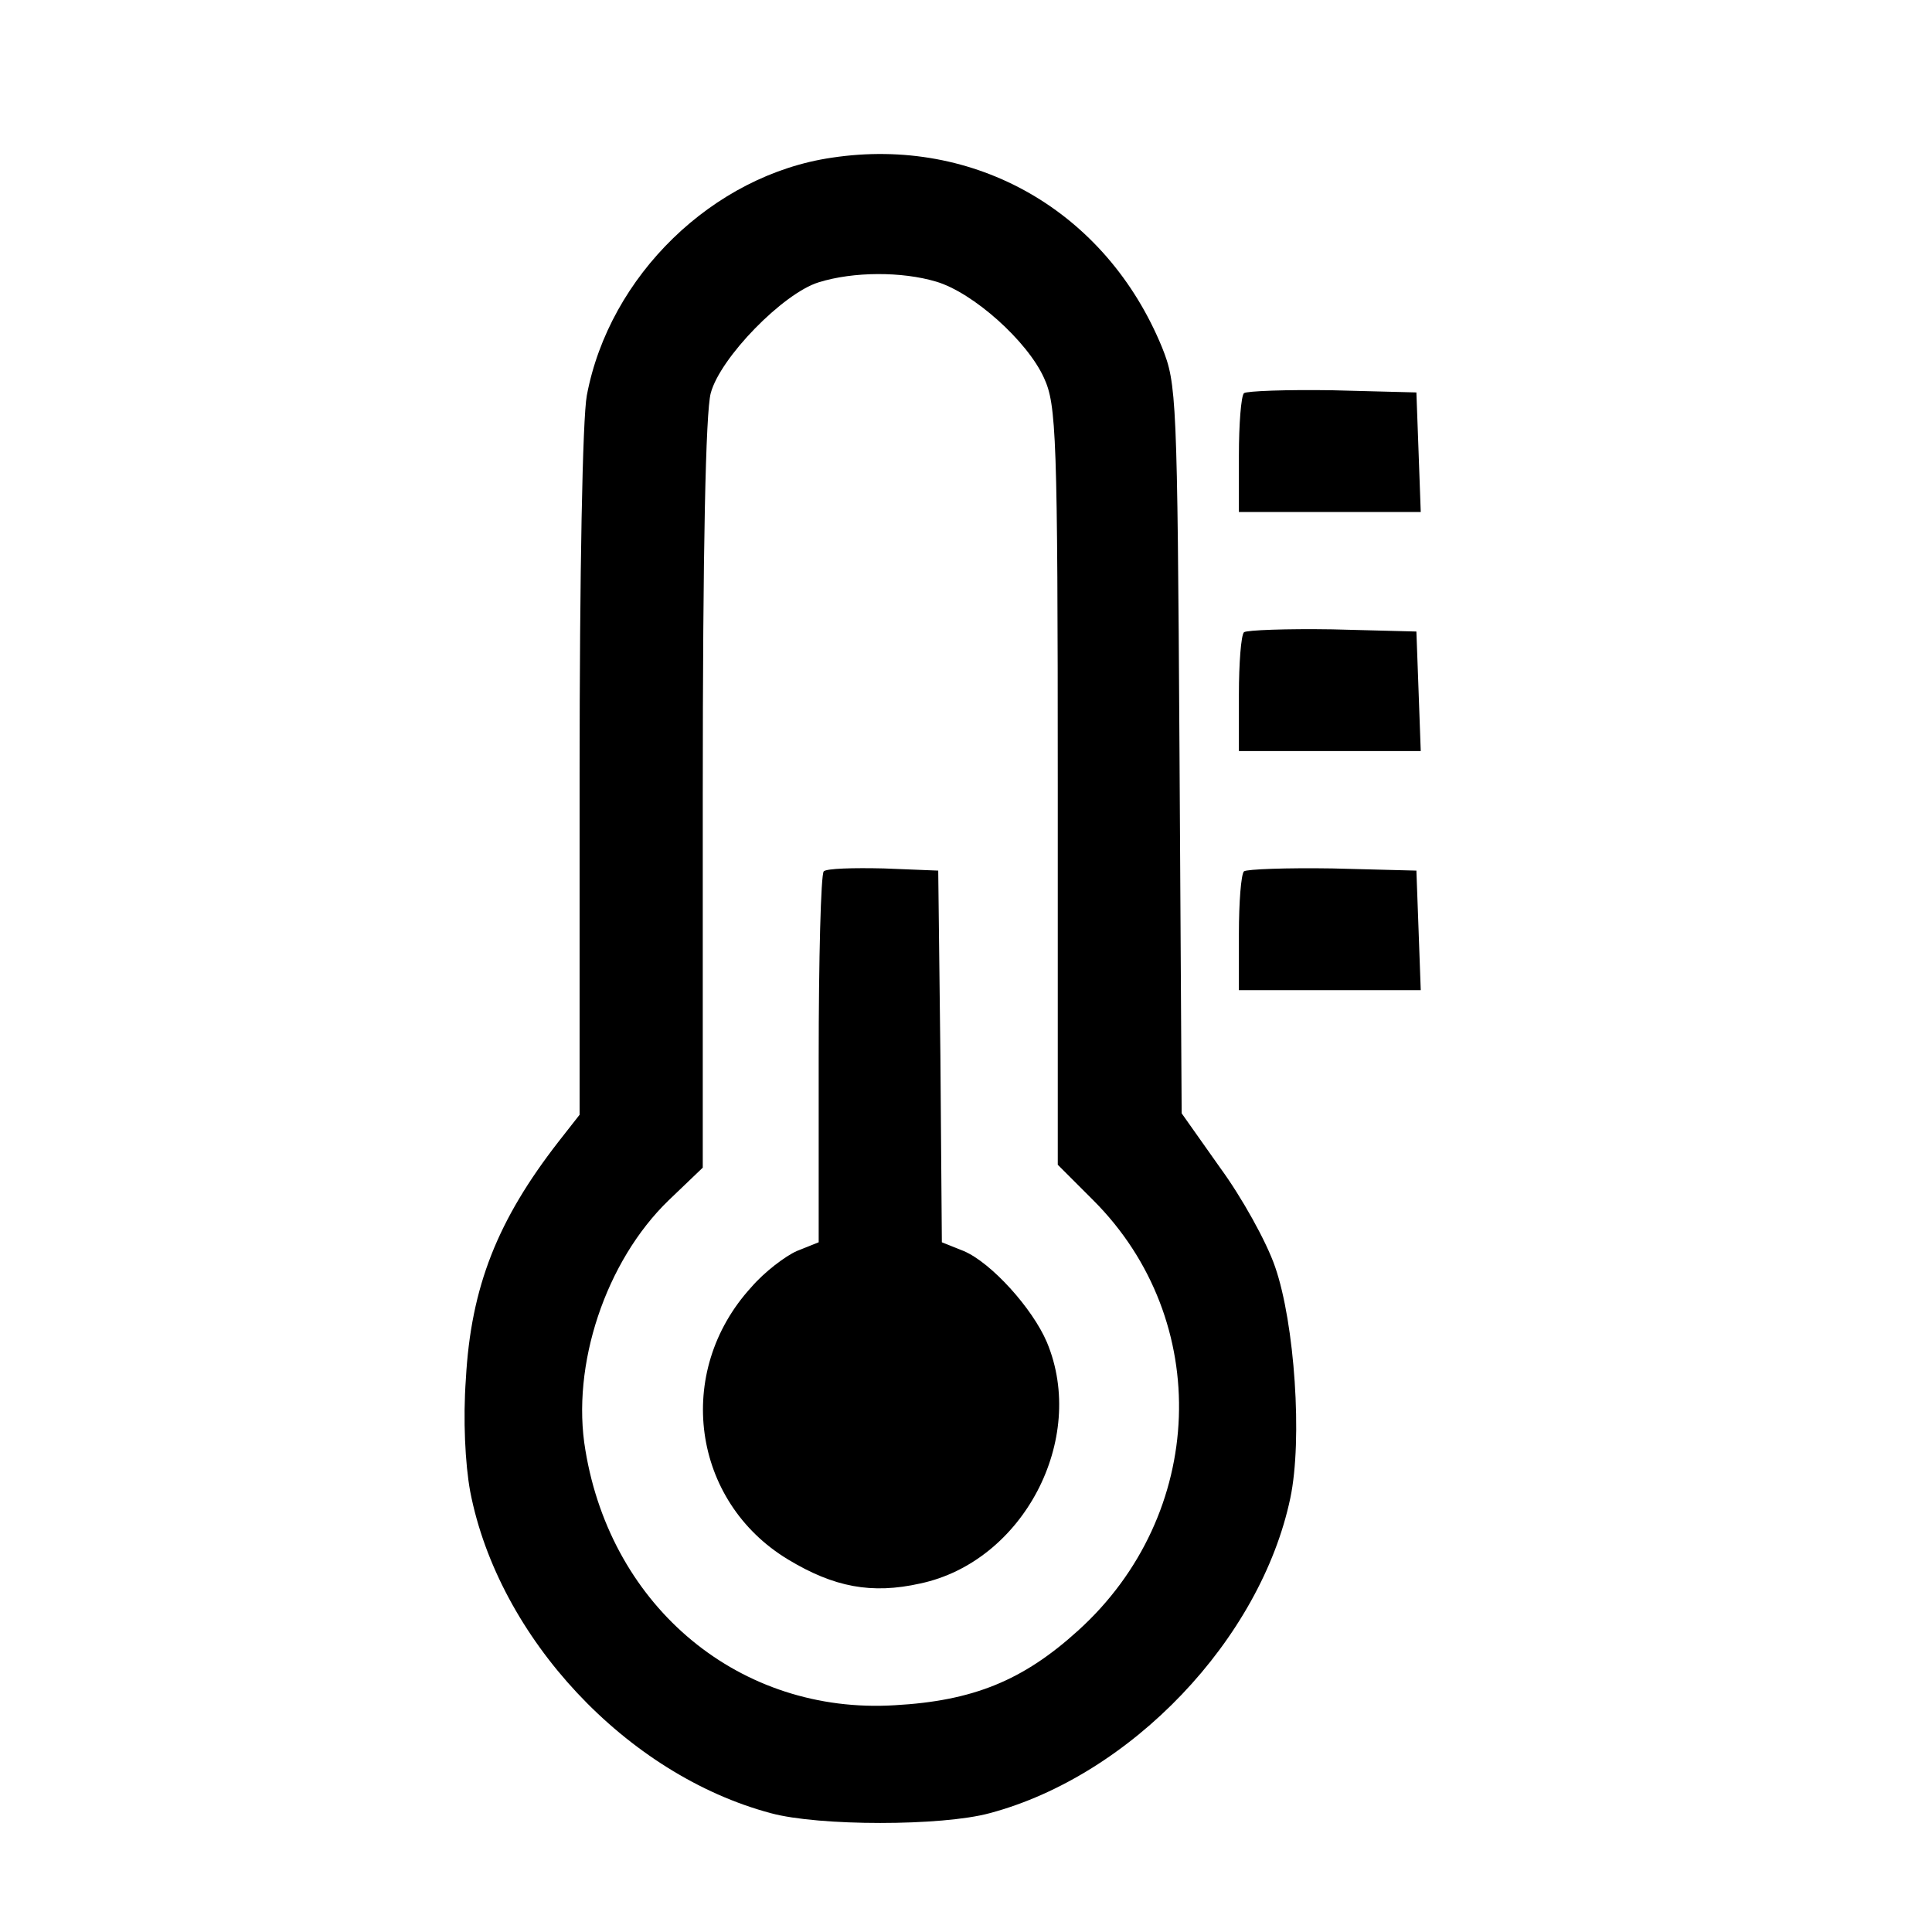 <?xml version="1.0" standalone="no"?>
<!DOCTYPE svg PUBLIC "-//W3C//DTD SVG 20010904//EN"
 "http://www.w3.org/TR/2001/REC-SVG-20010904/DTD/svg10.dtd">
<svg version="1.0" xmlns="http://www.w3.org/2000/svg"
 width="16pt" height="16pt" viewBox="0 0 16 16"
 preserveAspectRatio="xMidYMid meet">
<g transform="translate(0,16) scale(0.006,-0.006)"
fill="#000000" stroke="none">
<path d="M1148 2449 c-164 -24 -307 -163 -338 -328 -6 -31 -10 -248 -10 -523
l0 -470 -29 -37 c-84 -108 -121 -200 -128 -328 -4 -55 -1 -117 6 -155 39 -202
216 -391 415 -444 66 -18 236 -18 302 0 195 52 374 240 415 435 17 81 6 241
-21 319 -12 35 -46 96 -76 137 l-53 75 -3 502 c-3 488 -4 505 -24 555 -77 188
-258 292 -456 262z m144 -171 c51 -15 126 -82 149 -133 17 -37 19 -77 19 -563
l0 -523 49 -49 c166 -166 156 -434 -21 -594 -76 -69 -145 -97 -253 -103 -213
-13 -391 134 -427 352 -20 117 28 261 115 345 l47 45 0 515 c0 339 4 528 11
554 13 49 100 138 149 153 48 15 115 15 162 1z"/>
<path d="M1137 1464 c-4 -4 -7 -121 -7 -259 l0 -253 -30 -12 c-16 -7 -45 -29
-63 -50 -107 -117 -82 -296 51 -376 63 -38 115 -48 182 -33 142 30 231 199
175 333 -20 47 -77 110 -115 126 l-30 12 -2 257 -3 256 -75 3 c-42 1 -79 0
-83 -4z"/>
<path d="M1717 2124 c-4 -4 -7 -43 -7 -86 l0 -78 125 0 126 0 -3 83 -3 82
-116 3 c-63 1 -118 -1 -122 -4z"/>
<path d="M1717 1794 c-4 -4 -7 -43 -7 -86 l0 -78 125 0 126 0 -3 83 -3 82
-116 3 c-63 1 -118 -1 -122 -4z"/>
<path d="M1717 1464 c-4 -4 -7 -43 -7 -86 l0 -78 125 0 126 0 -3 83 -3 82
-116 3 c-63 1 -118 -1 -122 -4z"/>
</g>
</svg>

